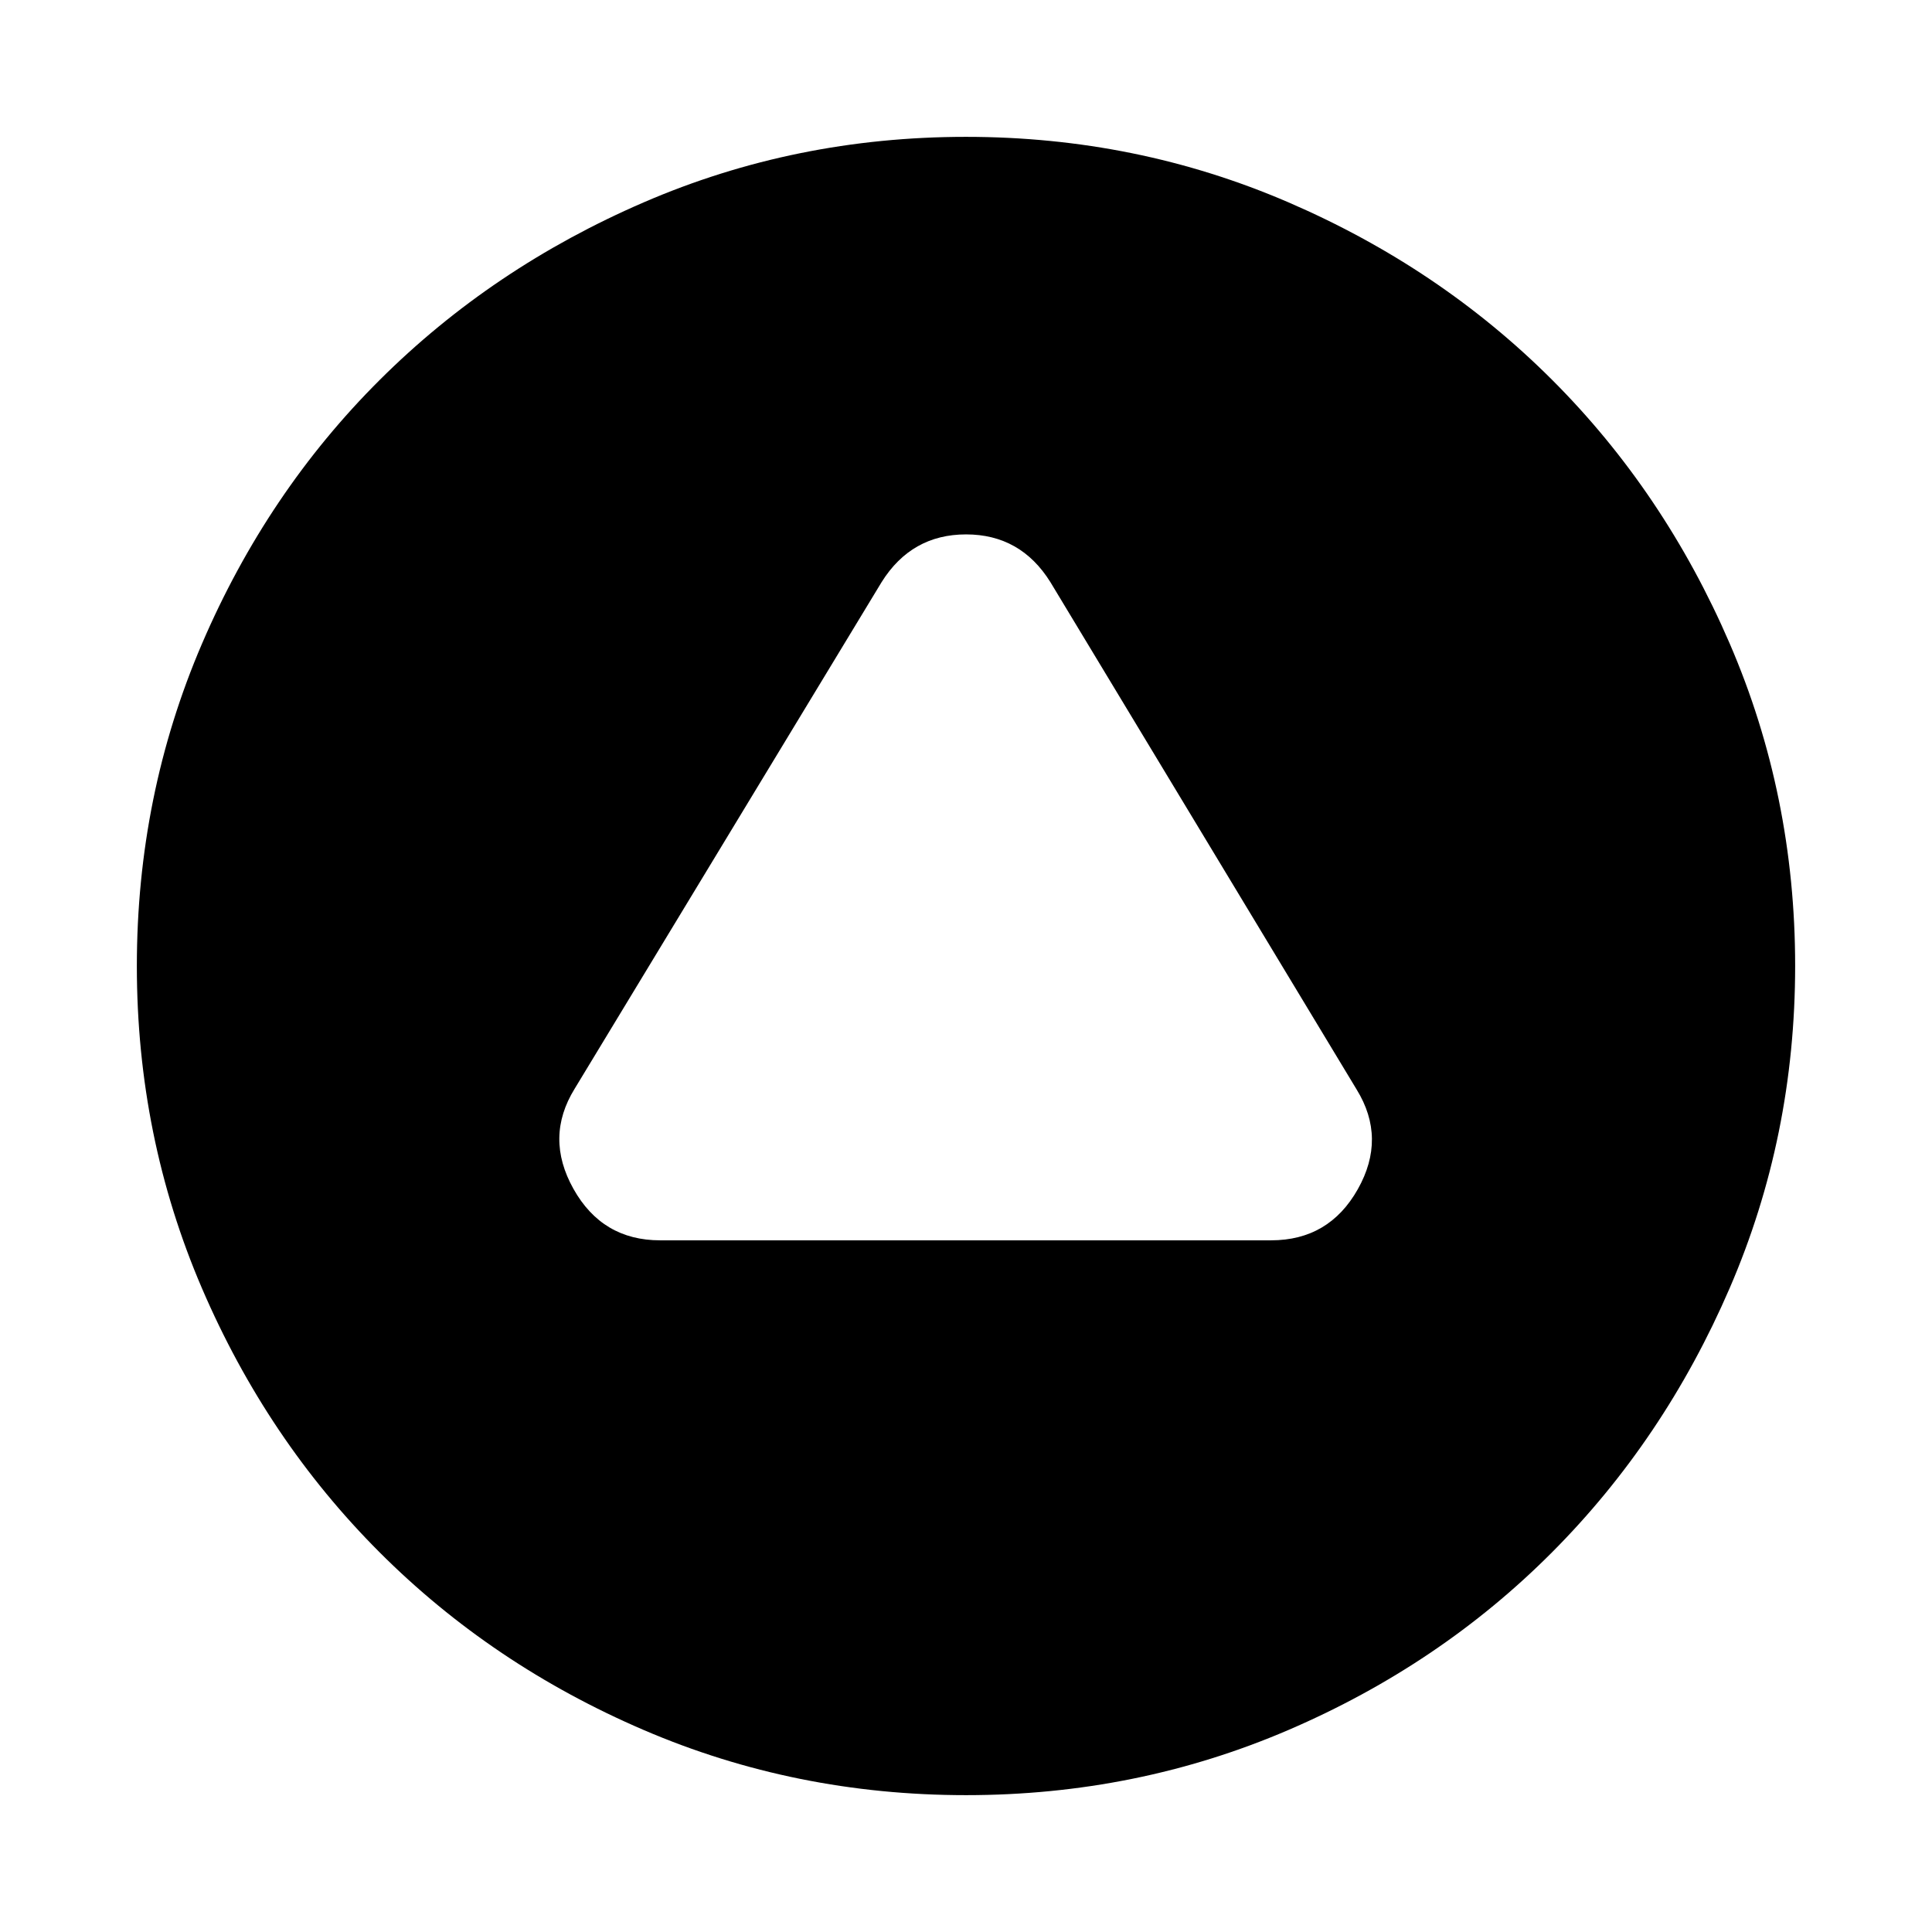 <svg xmlns="http://www.w3.org/2000/svg" height="24" viewBox="0 -960 960 960" width="24"><path d="M328-343.69h303.61q28.75 0 43.07-25.39 14.32-25.38-.57-49.55L521.92-670.77q-14.78-23.69-41.89-23.69t-41.95 23.69L285.53-418.99q-14.91 24.14-.59 49.72T328-343.69ZM480.04-68q-84.81 0-160.14-32.35-75.34-32.36-131.26-88.29-55.93-55.92-88.29-131.22Q68-395.16 68-479.96q0-84.81 32.35-160.14 32.36-75.34 88.29-131.07 55.92-55.74 131.22-88.28Q395.16-892 479.96-892q84.81 0 160.16 32.5 75.36 32.51 131.1 88.23 55.75 55.72 88.26 131.04Q892-564.9 892-480.07q0 84.84-32.55 160.17-32.54 75.34-88.28 131.26-55.73 55.93-131.03 88.29Q564.84-68 480.04-68Z"/></svg>